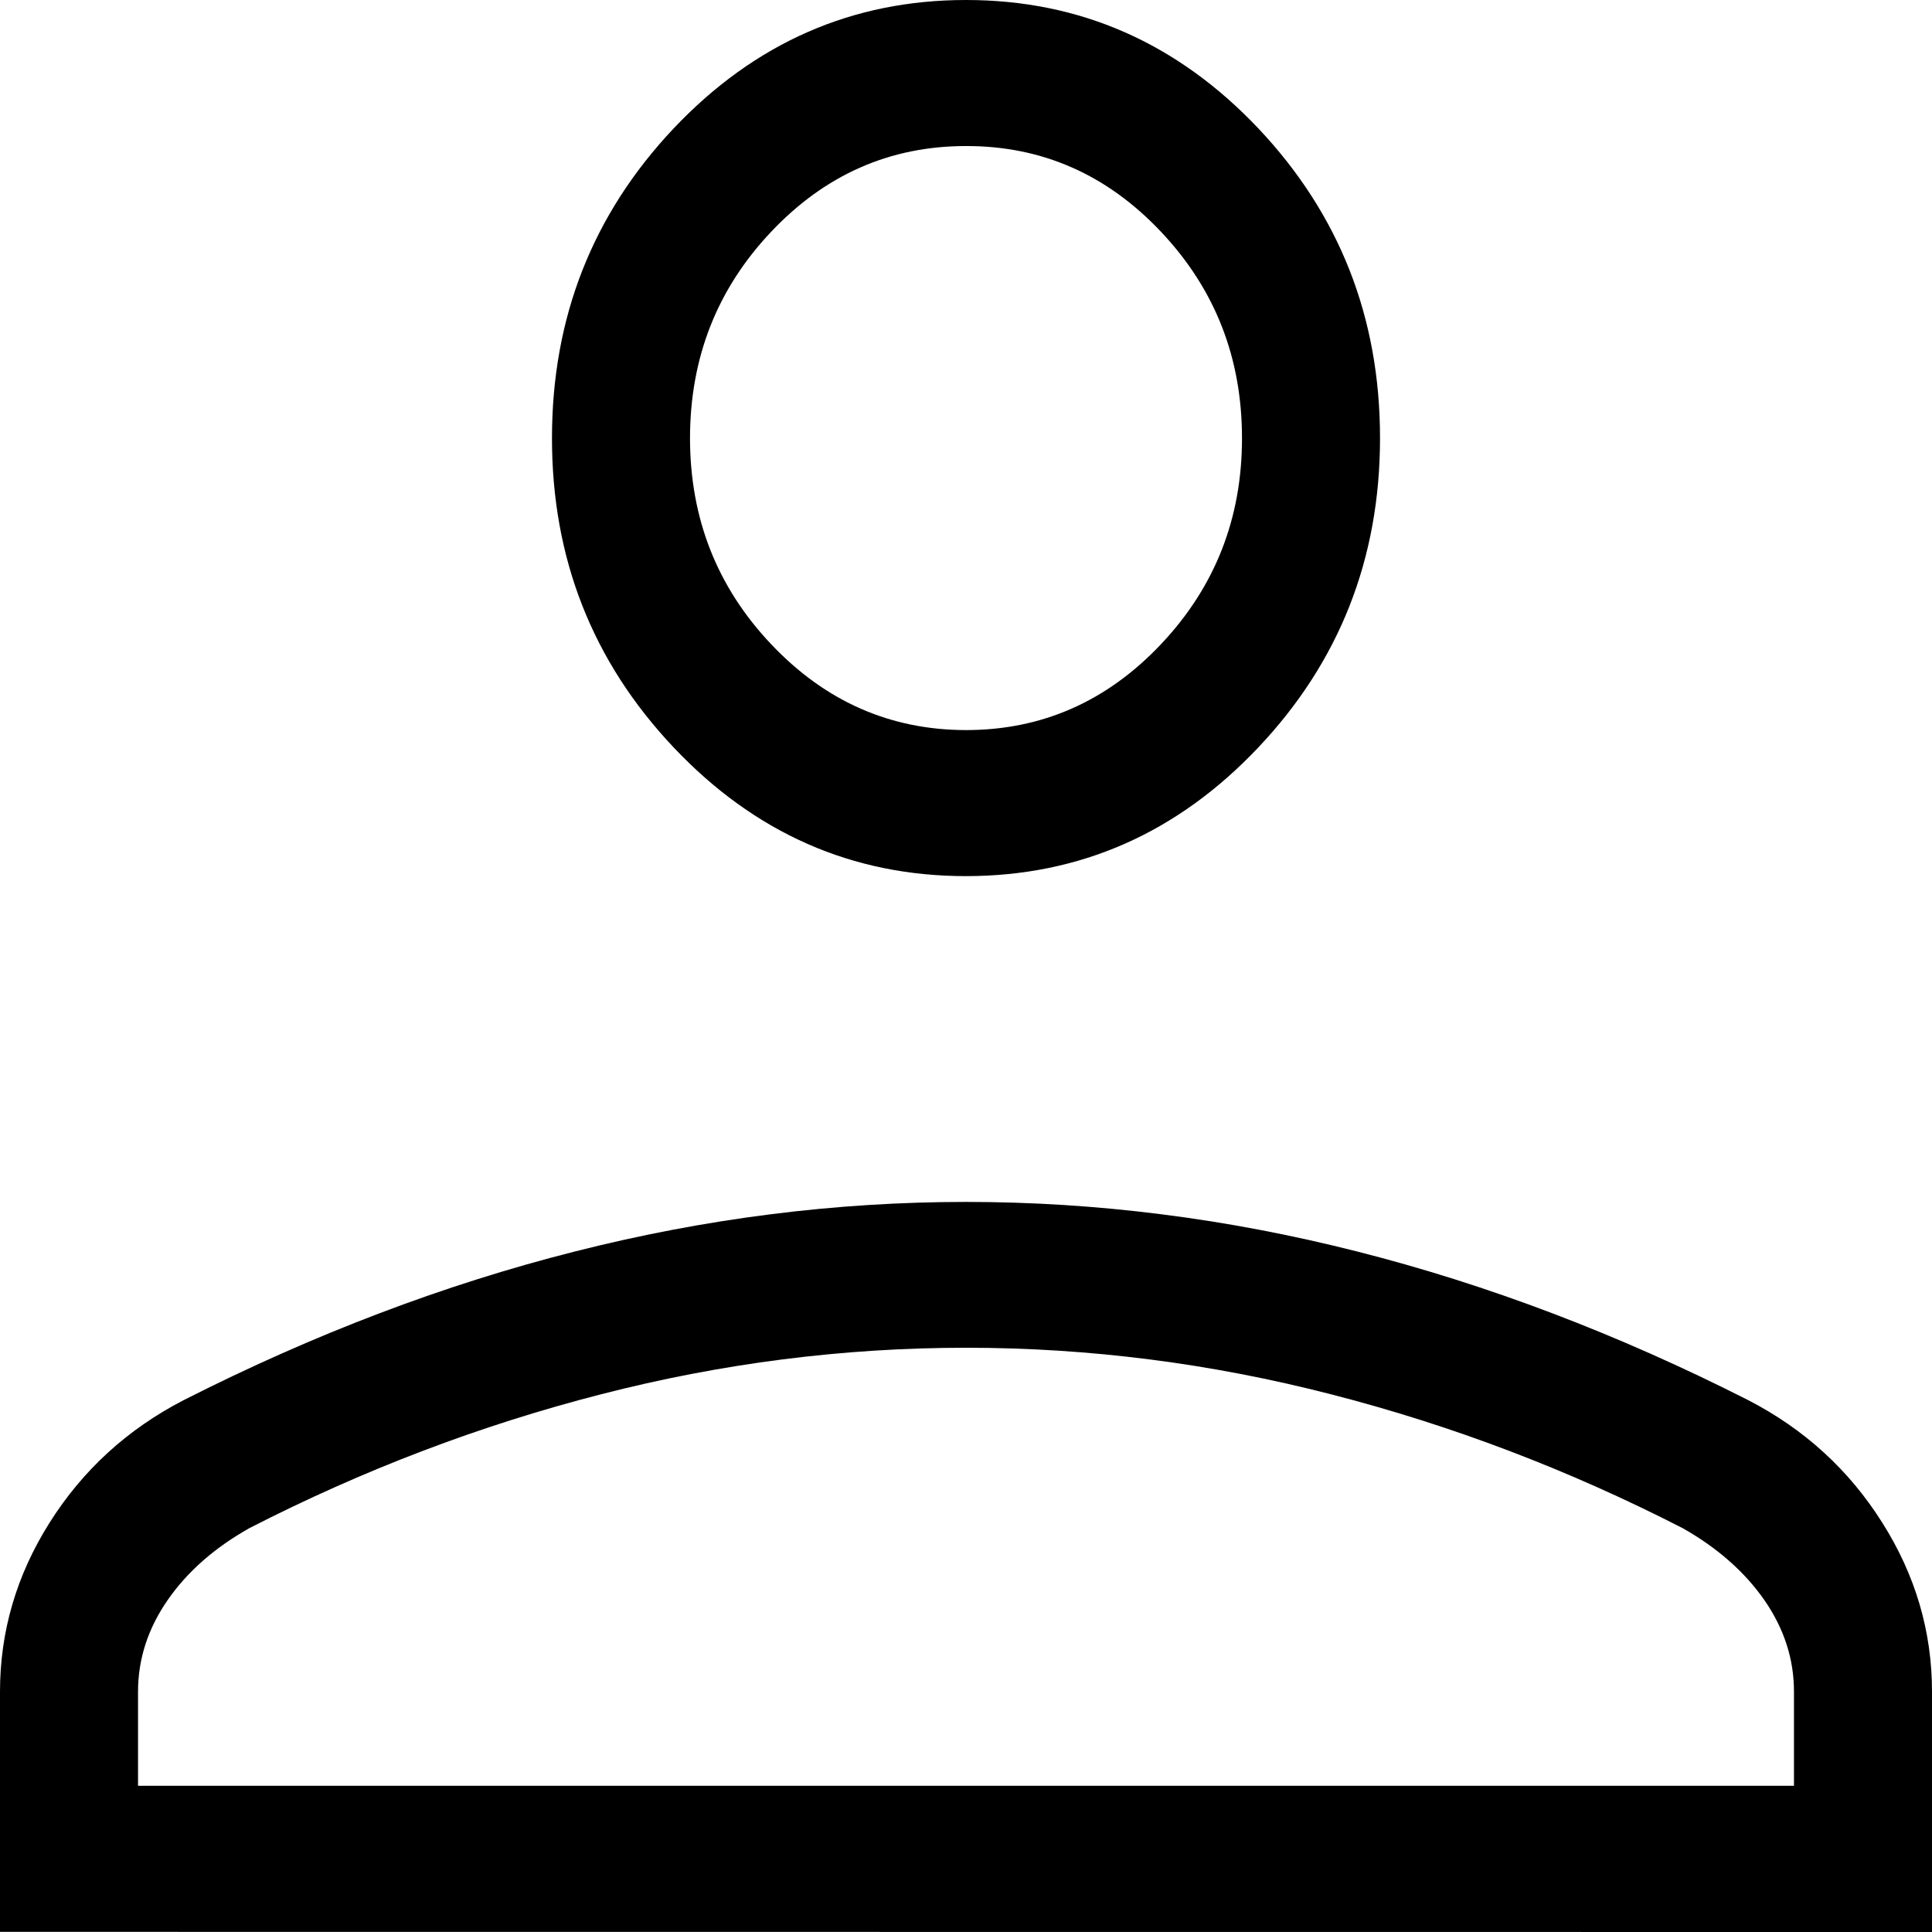 <svg width="27" height="27" viewBox="0 0 27 27" fill="none" xmlns="http://www.w3.org/2000/svg">
<path d="M13.5 12.244C11.91 12.244 10.547 11.644 9.413 10.444C8.279 9.244 7.713 7.803 7.714 6.122C7.714 4.438 8.281 2.996 9.413 1.796C10.546 0.599 11.908 0 13.5 0C15.092 0 16.454 0.599 17.587 1.796C18.719 2.996 19.286 4.438 19.286 6.122C19.286 7.805 18.719 9.246 17.587 10.444C16.454 11.643 15.092 12.243 13.5 12.244ZM0 26.998V23.641C0 22.799 0.231 22.011 0.694 21.278C1.158 20.543 1.782 19.973 2.565 19.568C4.386 18.644 6.207 17.952 8.029 17.491C9.852 17.028 11.676 16.797 13.5 16.797C15.326 16.797 17.149 17.028 18.971 17.491C20.793 17.953 22.614 18.645 24.433 19.568C25.217 19.973 25.841 20.543 26.304 21.278C26.768 22.011 27 22.799 27 23.641V27L0 26.998ZM1.929 24.957H25.071V23.639C25.071 23.187 24.934 22.762 24.659 22.364C24.382 21.966 24 21.63 23.513 21.355C21.927 20.542 20.29 19.919 18.603 19.486C16.919 19.052 15.218 18.835 13.5 18.835C11.784 18.835 10.083 19.052 8.397 19.486C6.71 19.919 5.073 20.542 3.487 21.355C2.998 21.63 2.616 21.966 2.341 22.364C2.066 22.762 1.929 23.188 1.929 23.641V24.957ZM13.5 10.203C14.561 10.203 15.469 9.803 16.225 9.003C16.981 8.203 17.358 7.243 17.357 6.122C17.357 5 16.98 4.038 16.225 3.239C15.47 2.439 14.562 2.039 13.5 2.041C12.439 2.041 11.532 2.44 10.777 3.239C10.022 4.037 9.644 4.998 9.643 6.122C9.643 7.244 10.021 8.205 10.777 9.003C11.533 9.802 12.441 10.202 13.5 10.203Z" fill="black"/>
</svg>
